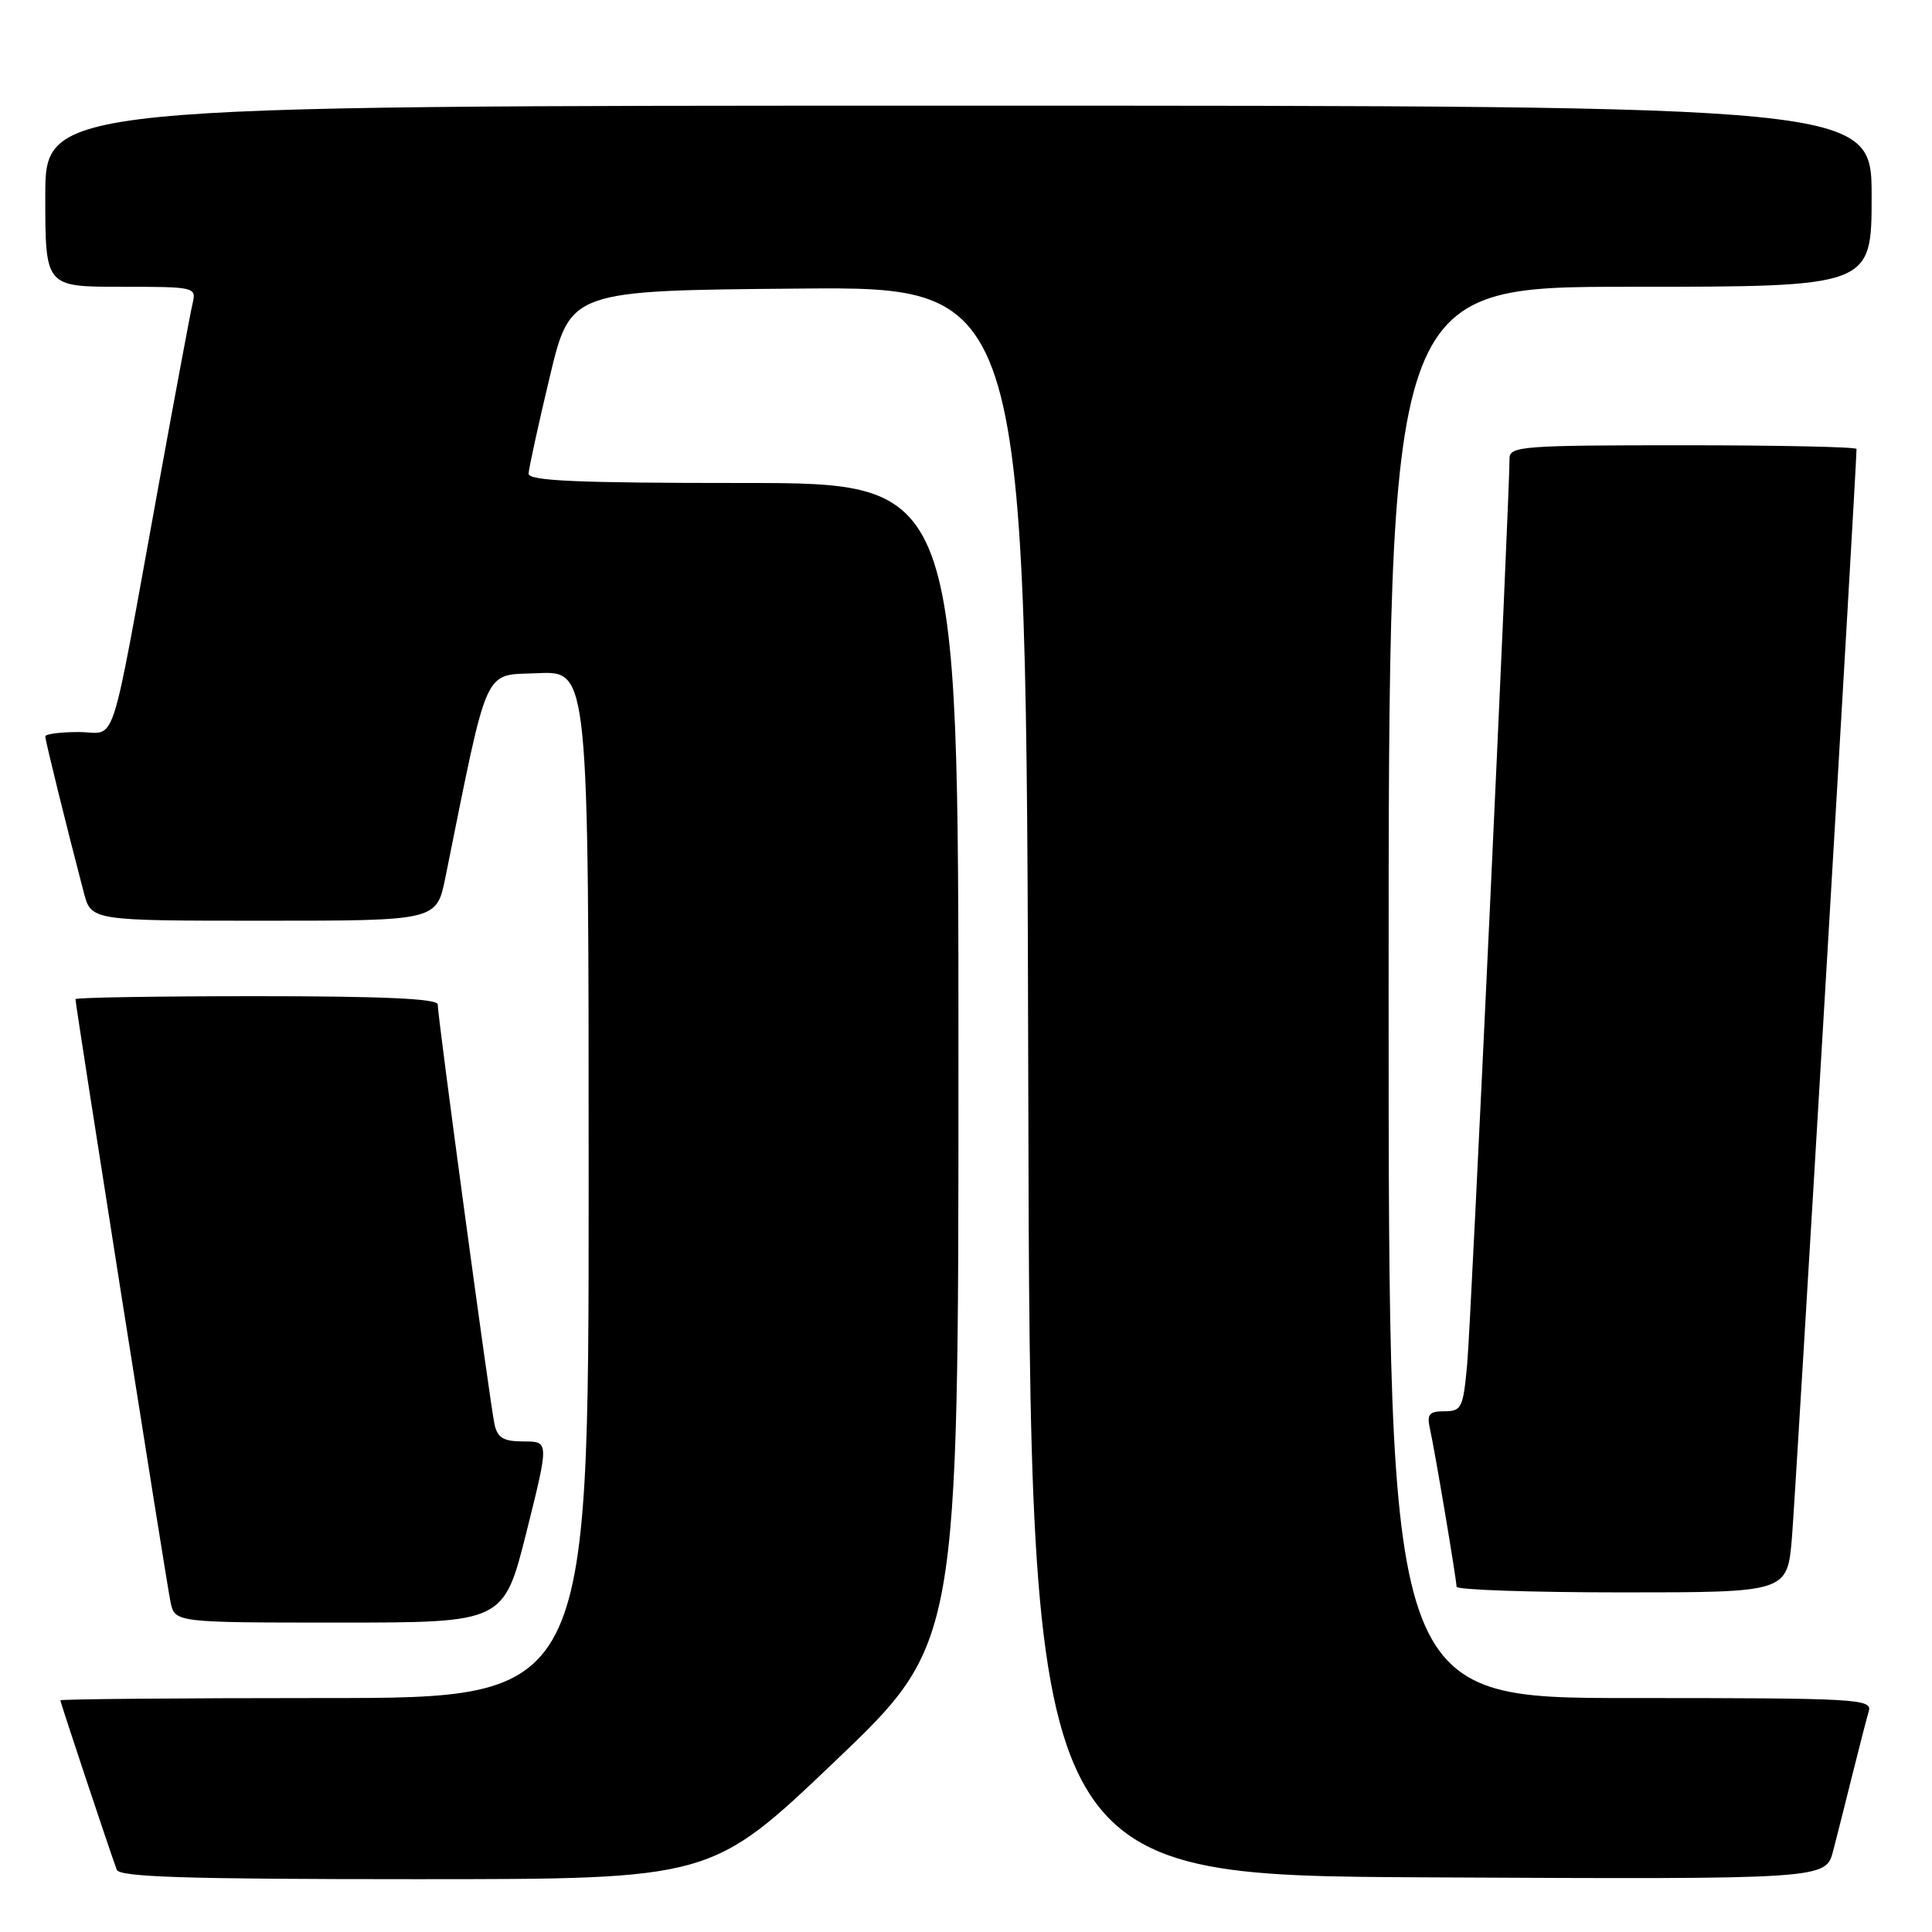 <?xml version="1.0" encoding="UTF-8" standalone="no"?>
<!DOCTYPE svg PUBLIC "-//W3C//DTD SVG 1.1//EN" "http://www.w3.org/Graphics/SVG/1.1/DTD/svg11.dtd" >
<svg xmlns="http://www.w3.org/2000/svg" xmlns:xlink="http://www.w3.org/1999/xlink" version="1.1" viewBox="0 0 256 256">
 <g >
 <path fill="currentColor"
d=" M 110.63 233.39 C 127.00 217.78 127.00 217.78 127.00 140.89 C 127.00 64.00 127.00 64.00 98.50 64.00 C 76.34 64.00 70.01 63.72 70.04 62.75 C 70.07 62.06 71.32 56.33 72.83 50.00 C 75.57 38.50 75.57 38.50 105.78 38.24 C 135.99 37.97 135.99 37.97 136.25 143.24 C 136.50 248.50 136.50 248.50 189.21 248.76 C 241.92 249.02 241.92 249.02 242.90 245.26 C 243.44 243.19 244.60 238.57 245.49 235.00 C 246.38 231.43 247.34 227.71 247.62 226.75 C 248.10 225.11 246.14 225.00 216.07 225.00 C 184.00 225.00 184.00 225.00 184.00 131.50 C 184.00 38.00 184.00 38.00 216.00 38.00 C 248.00 38.00 248.00 38.00 248.00 26.00 C 248.00 14.00 248.00 14.00 127.00 14.00 C 6.00 14.00 6.00 14.00 6.00 26.00 C 6.00 38.00 6.00 38.00 16.02 38.00 C 25.90 38.00 26.03 38.03 25.51 40.25 C 25.22 41.49 23.18 52.40 20.98 64.50 C 14.39 100.67 15.59 97.00 10.43 97.00 C 7.99 97.00 6.00 97.26 6.00 97.58 C 6.00 98.12 8.80 109.48 11.10 118.25 C 12.08 122.00 12.08 122.00 34.97 122.00 C 57.86 122.00 57.86 122.00 59.02 116.25 C 64.82 87.58 63.93 89.53 71.30 89.20 C 78.00 88.91 78.00 88.91 78.00 156.95 C 78.00 225.00 78.00 225.00 43.00 225.00 C 23.75 225.00 8.00 225.14 8.00 225.30 C 8.00 225.60 14.54 245.24 15.47 247.75 C 15.83 248.72 24.68 249.00 55.10 249.00 C 94.26 249.00 94.26 249.00 110.63 233.39 Z  M 69.76 203.00 C 72.76 191.00 72.76 191.00 69.40 191.00 C 66.73 191.00 65.93 190.54 65.53 188.75 C 64.96 186.21 58.00 134.79 58.00 133.09 C 58.00 132.33 50.70 132.00 34.00 132.00 C 20.80 132.00 10.00 132.18 10.00 132.39 C 10.00 133.23 22.04 209.66 22.59 212.25 C 23.16 215.00 23.16 215.00 44.96 215.00 C 66.75 215.00 66.75 215.00 69.76 203.00 Z  M 237.44 203.75 C 237.91 198.20 246.00 61.82 246.00 59.49 C 246.00 59.22 235.65 59.00 223.00 59.00 C 201.76 59.00 200.00 59.13 200.02 60.75 C 200.05 65.20 194.92 175.22 194.41 180.75 C 193.88 186.55 193.67 187.00 191.40 187.00 C 189.39 187.00 189.05 187.39 189.46 189.25 C 190.12 192.17 192.99 209.27 193.00 210.25 C 193.00 210.66 202.86 211.00 214.91 211.00 C 236.83 211.00 236.83 211.00 237.44 203.75 Z "/>
</g>
</svg>